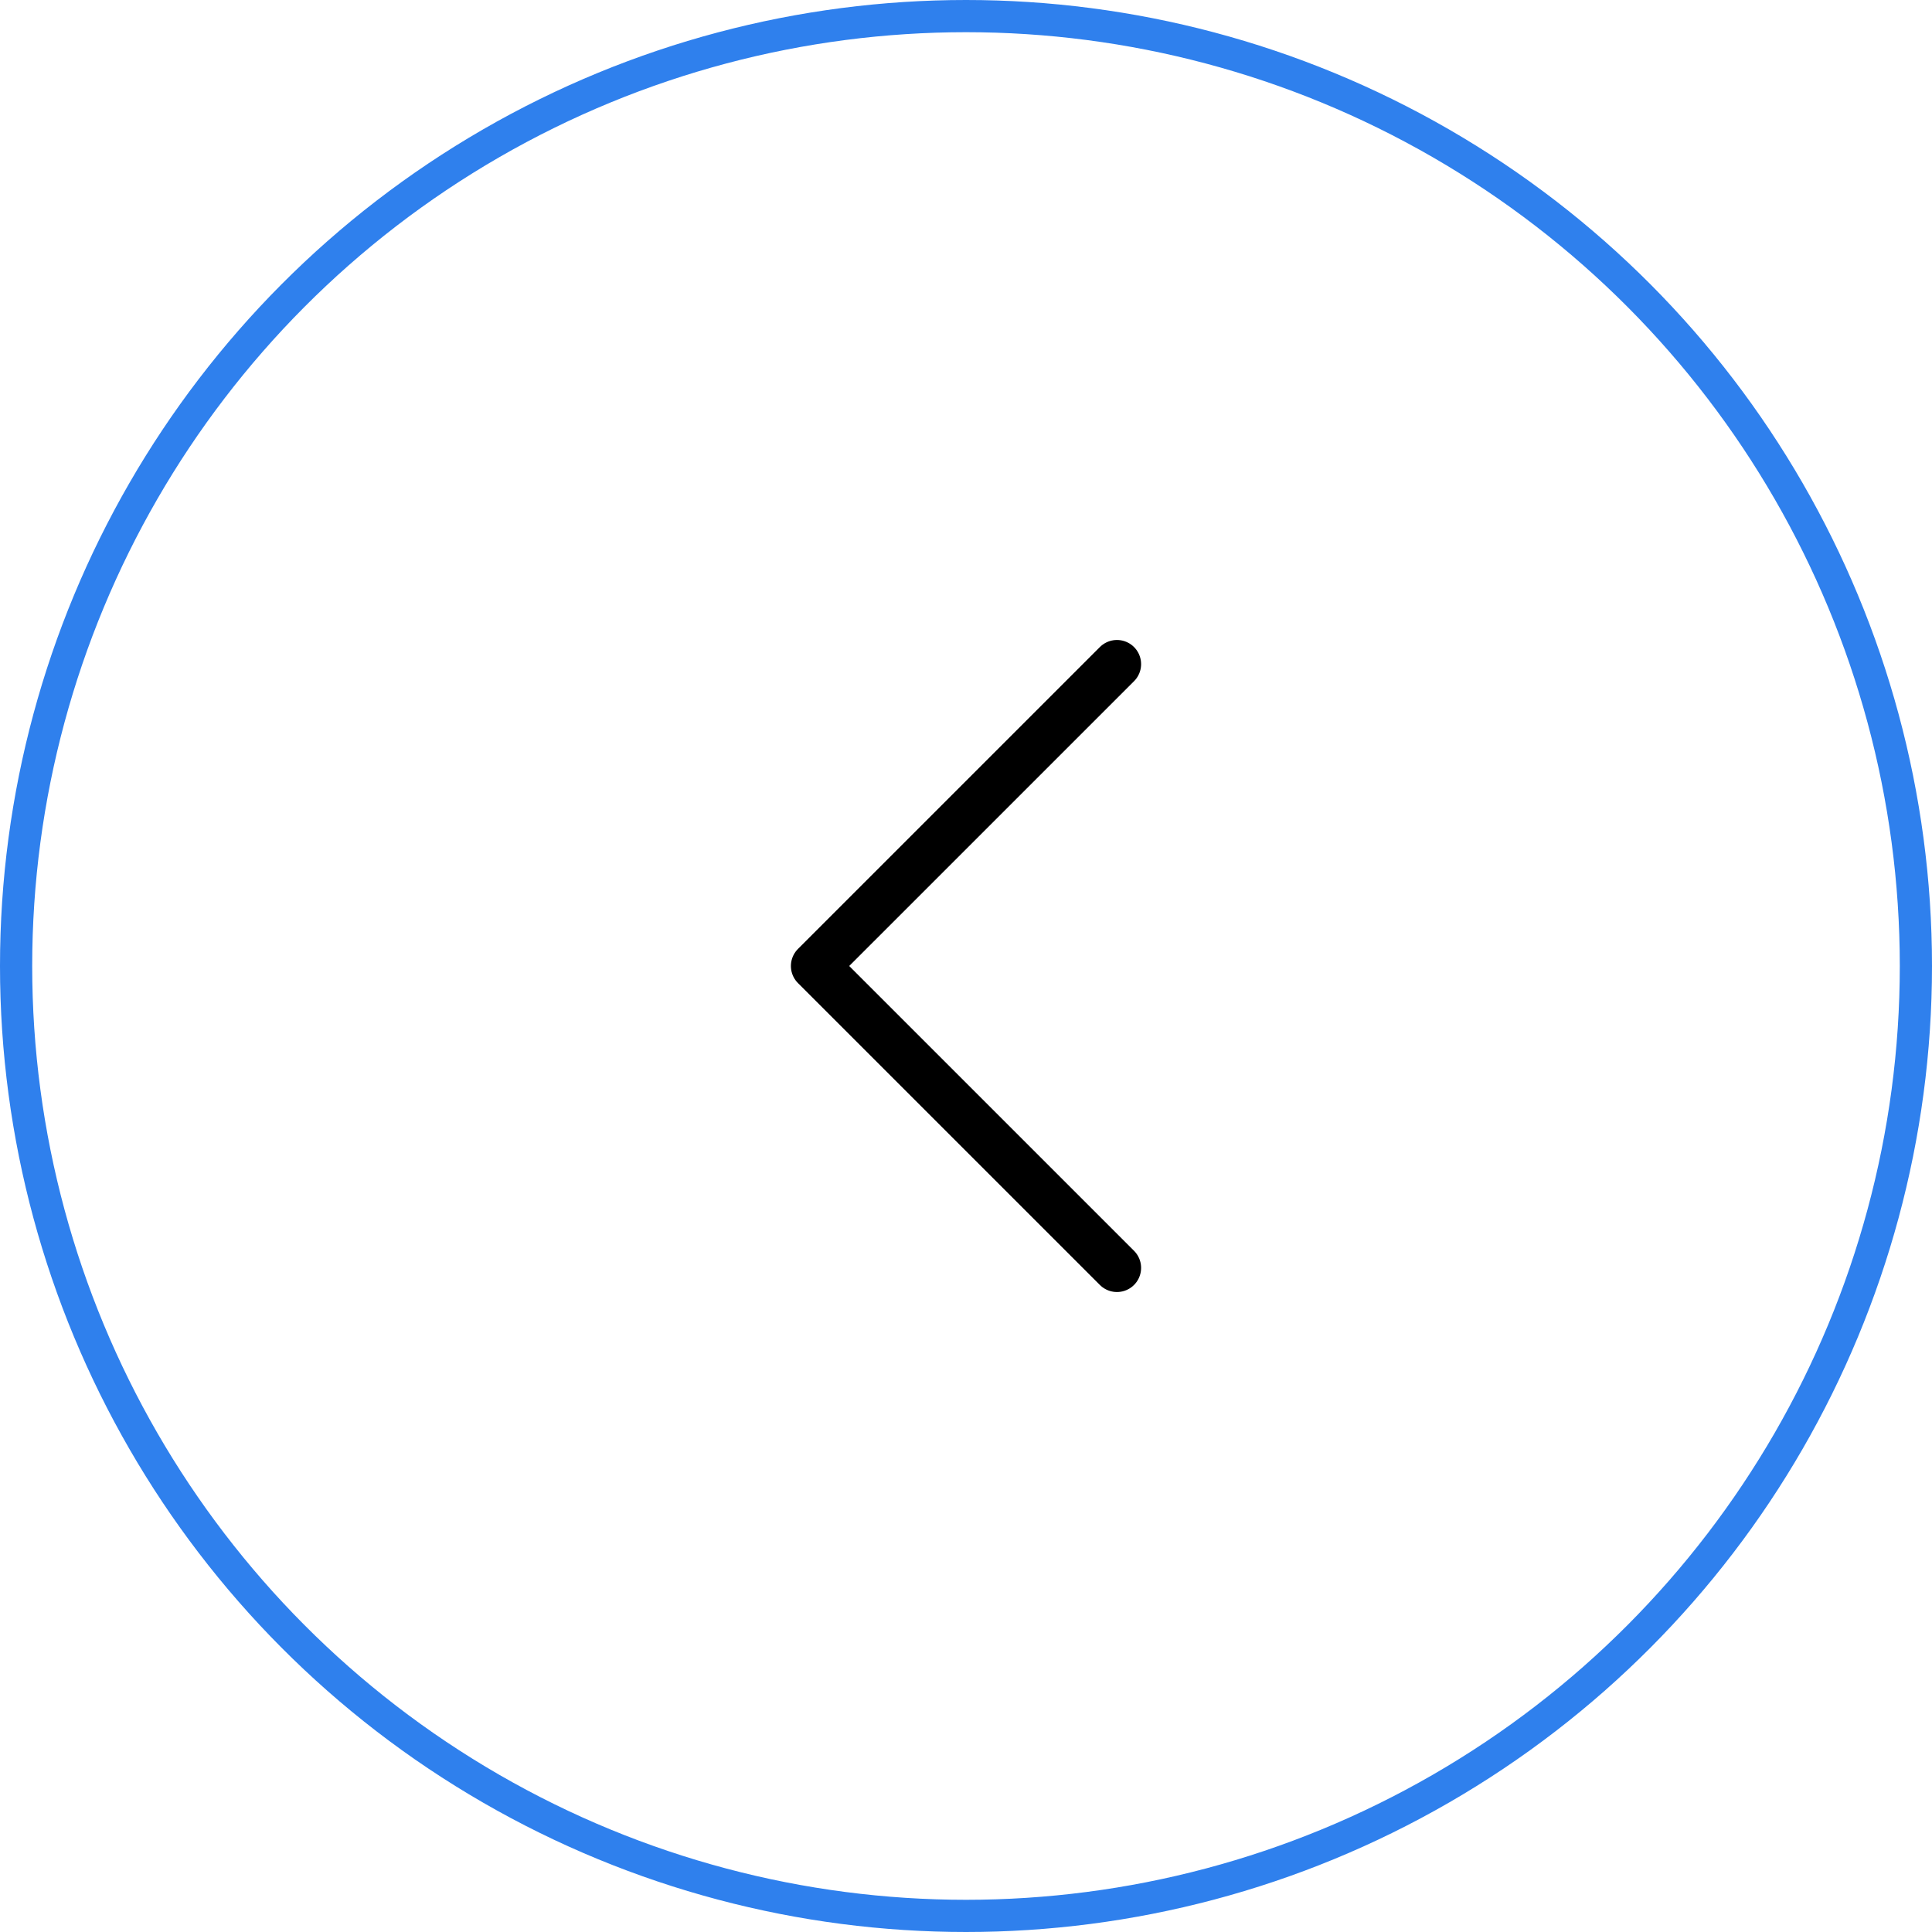 <svg width="60" height="60" viewBox="0 0 60 60" fill="none" xmlns="http://www.w3.org/2000/svg">
<circle cx="30" cy="30" r="29.5" transform="rotate(-180 30 30)" stroke="#2F80ED"/>
<path d="M34.688 39.375L25.312 30L34.688 20.625" stroke="black" stroke-width="1.5" stroke-linecap="round" stroke-linejoin="round"/>
</svg>
